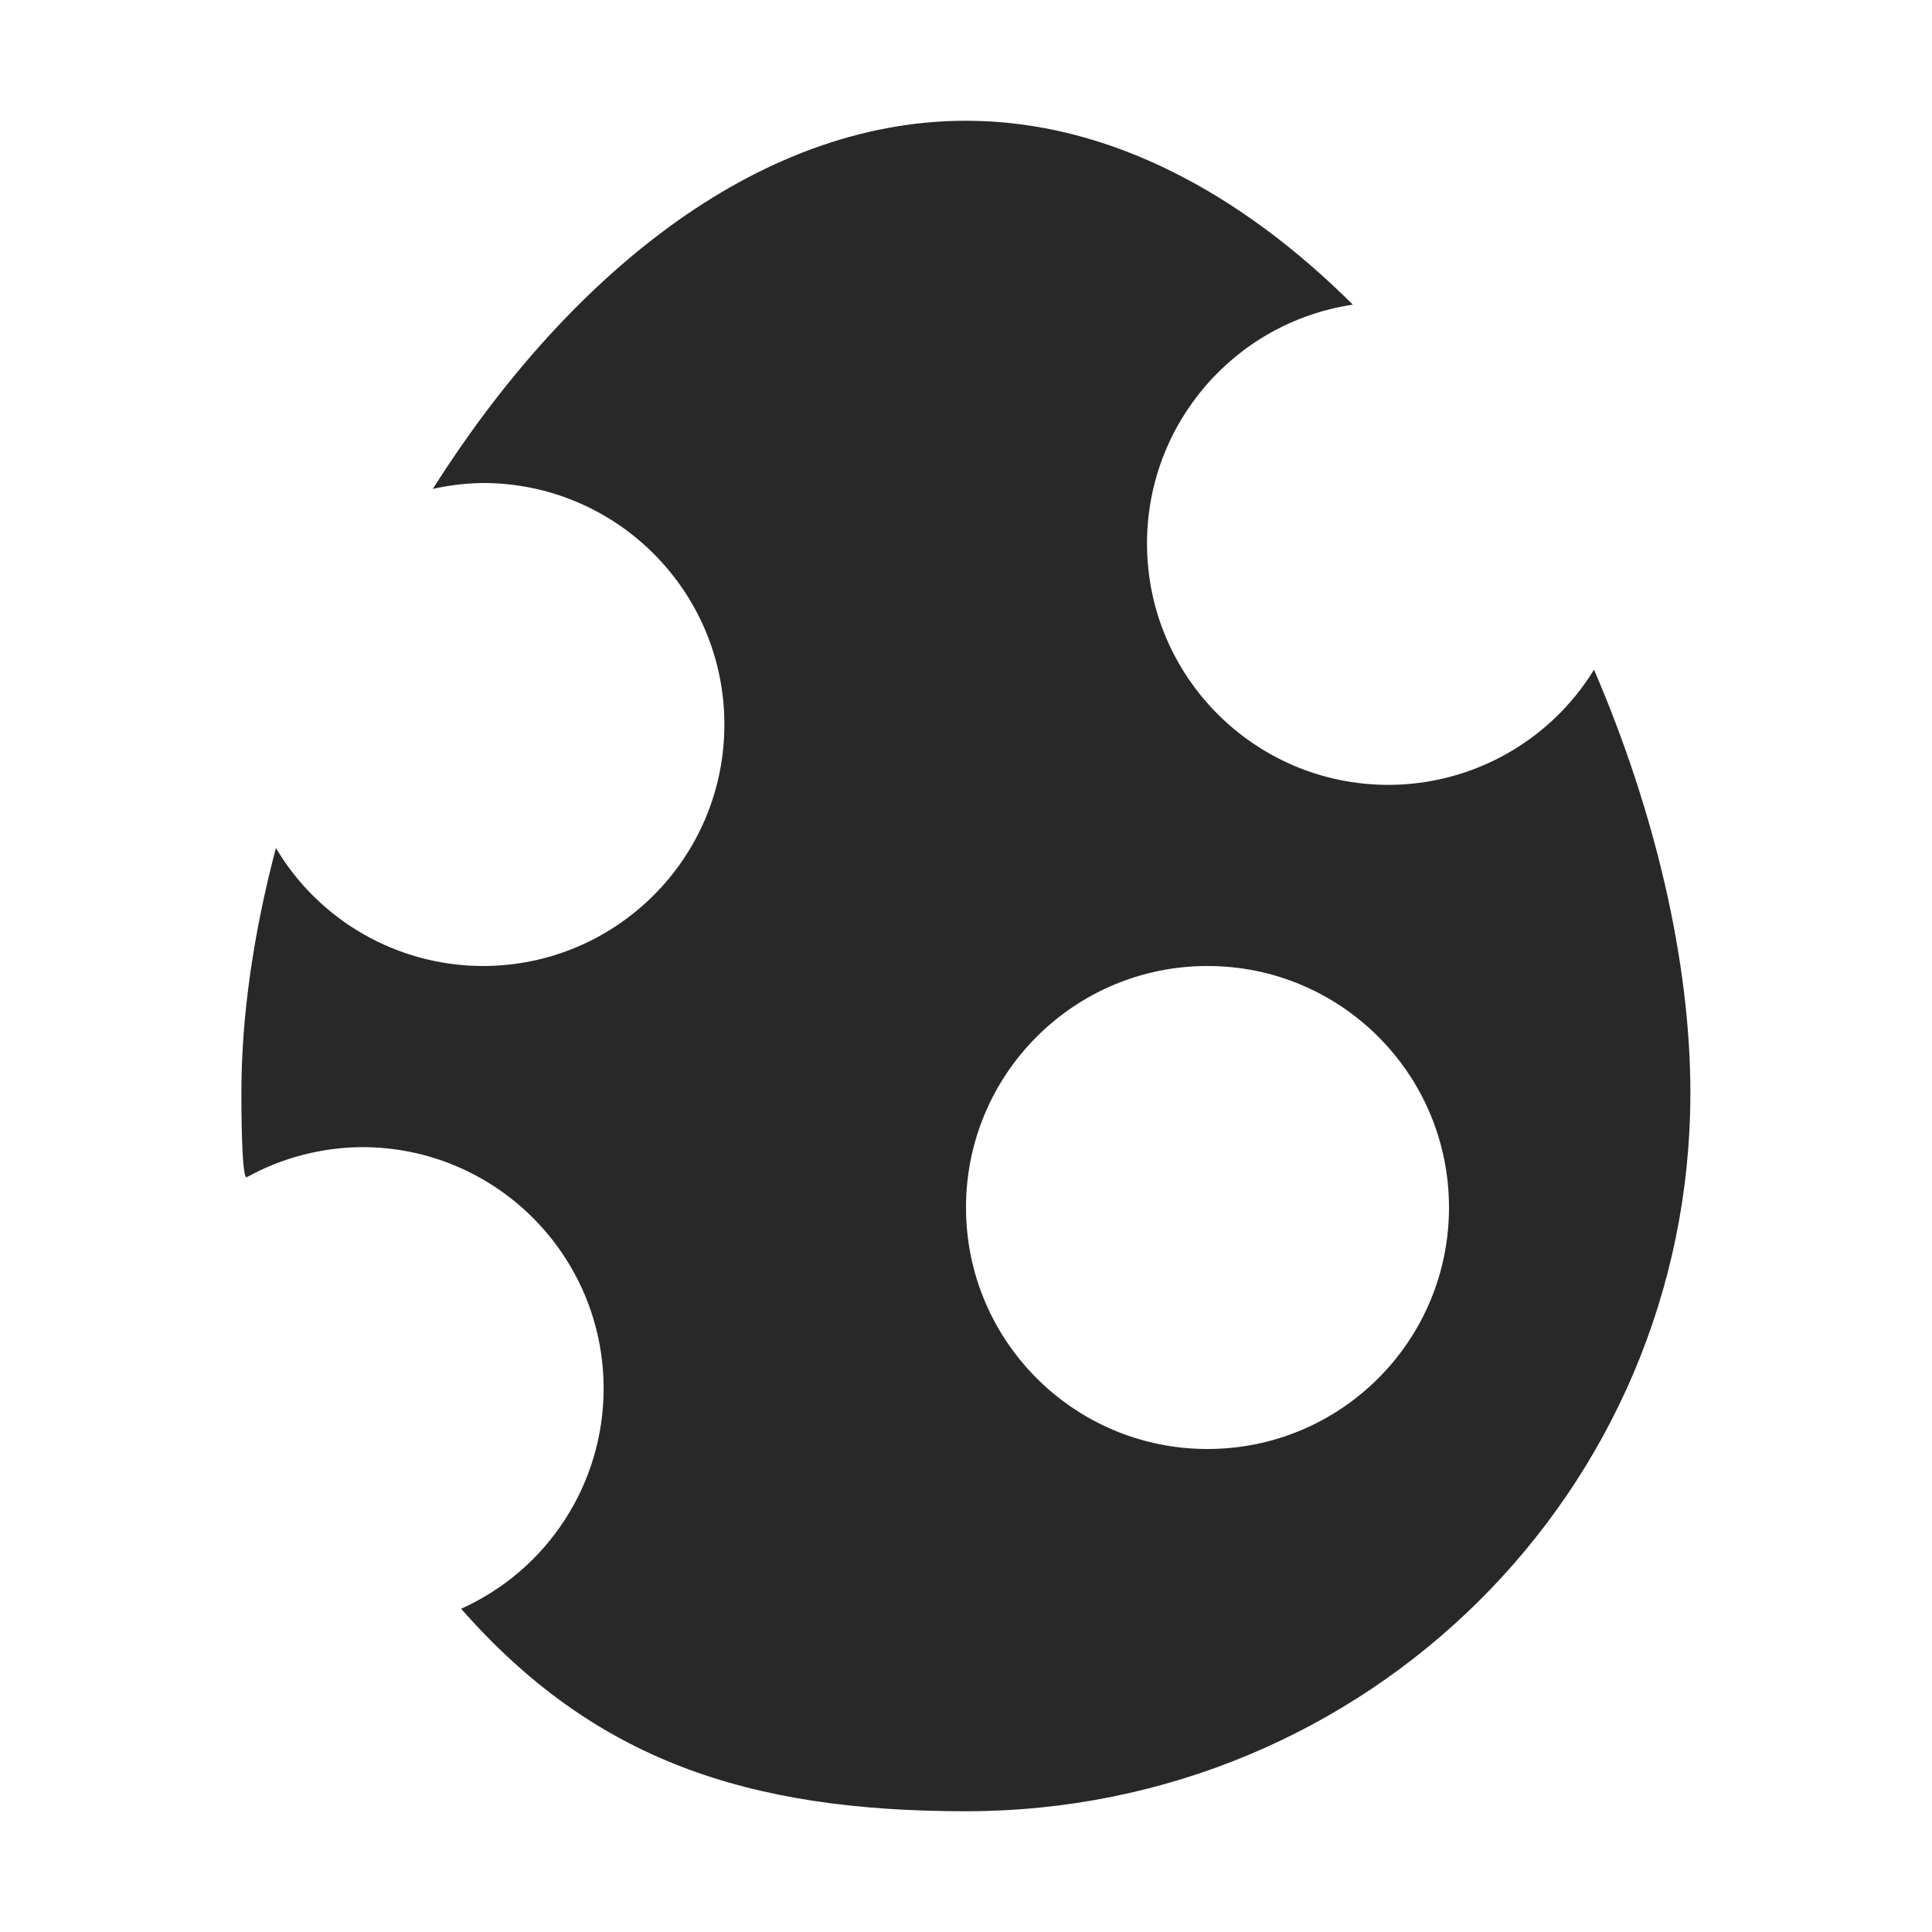 <svg width="16" height="16" version="1.1" xmlns="http://www.w3.org/2000/svg">
  <defs>
    <style id="current-color-scheme" type="text/css">.ColorScheme-Text { color:#282828; } .ColorScheme-Highlight { color:#458588; }</style>
  </defs>
  <path class="ColorScheme-Text" d="m8 1c-1.751 0-3.321 1.319-4.416 3.049 0.136-0.031 0.276-0.047 0.415-0.049 1.105 0 2 0.895 2 2s-0.895 2-2 2c-0.704-0.001-1.355-0.372-1.714-0.977-0.185 0.7-0.286 1.391-0.286 2.027 0 0.074 0 0.707 0.043 0.7 0.293-0.162 0.622-0.248 0.957-0.25 1.105 0 2 0.895 2 2-3.103e-4 0.787-0.462 1.5-1.18 1.823 0 0 0.11 0.126 0 0 1.098 1.25 2.369 1.677 4.18 1.677 3.324 0 6-2.654 6-5.95 0-1.084-0.291-2.325-0.798-3.504-0.363 0.592-1.008 0.953-1.702 0.954-1.105 0-2-0.895-2-2 5.373e-4 -0.99 0.726-1.831 1.705-1.977-0.926-0.921-2.024-1.523-3.205-1.523zm2 7c1.105 0 2 0.895 2 2 0 1.105-0.895 2-2 2-1.105 0-2-0.895-2-2 0-1.105 0.895-2 2-2z" fill="currentColor"/>
</svg>
